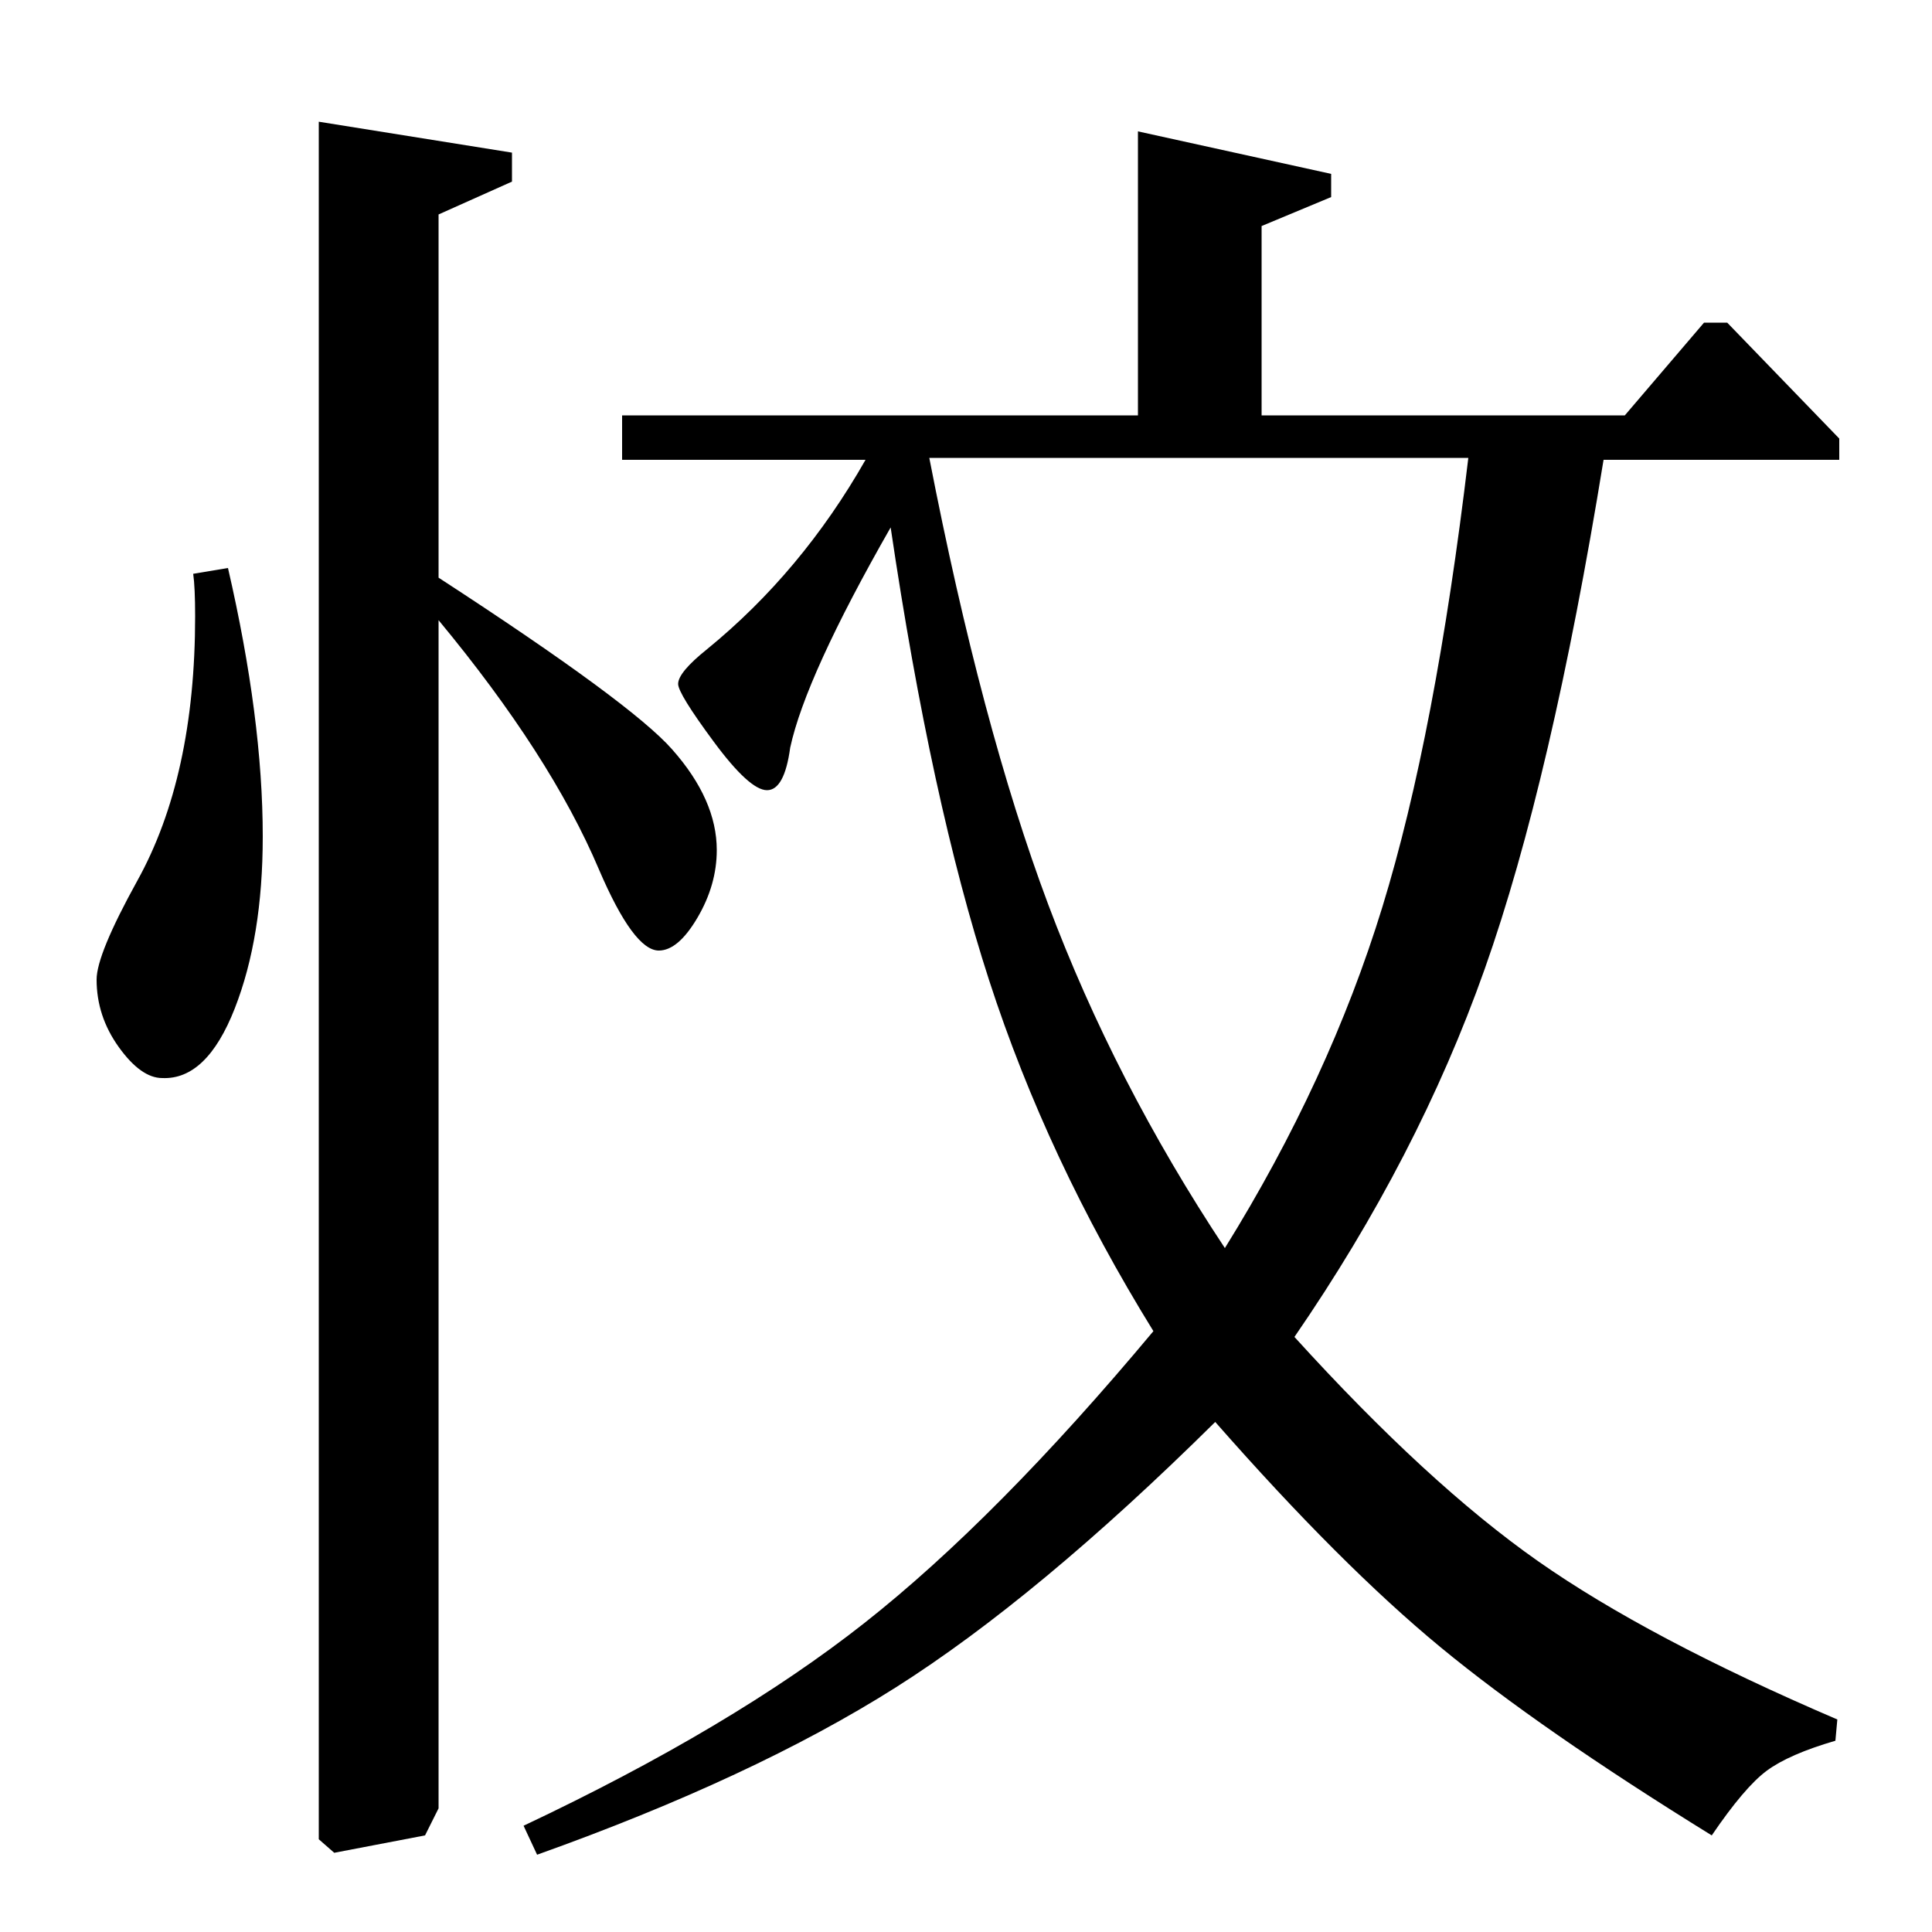<?xml version="1.0" standalone="no"?>
<!DOCTYPE svg PUBLIC "-//W3C//DTD SVG 1.1//EN" "http://www.w3.org/Graphics/SVG/1.1/DTD/svg11.dtd" >
<svg xmlns="http://www.w3.org/2000/svg" xmlns:xlink="http://www.w3.org/1999/xlink" version="1.1" viewBox="0 -140 1000 1000">
  <g transform="matrix(1 0 0 -1 0 860)">
   <path fill="currentColor"
d="M322 785h267v147l100 -22v-12l-36 -15v-98h188l41 48h12l58 -60v-11h-122q-27 -166 -61.5 -263.5t-98.5 -190.5q69 -76 126 -116t155 -82l-1 -11q-24 -7 -35.5 -15.5t-28.5 -33.5q-89 55 -140.5 97.5t-116.5 116.5q-92 -91 -165.5 -137.5t-185.5 -86.5l-7 15
q108 51 176.5 105t149.5 151q-55 89 -85 181.5t-51 234.5q-44 -77 -52 -114q-3 -22 -12 -22t-27.5 25t-18.5 30q0 6 15 18q49 40 82 98h-126v23zM760 763h-279q27 -139 61.5 -231t91.5 -178q54 87 81.5 176.5t44.5 232.5zM100 703l18 3q18 -78 18 -139q0 -52 -14.5 -89
t-37.5 -36q-11 0 -22.5 16t-11.5 35q0 13 21 51q30 54 30 137q0 15 -1 22zM165 48v889l100 -16v-15l-38 -17v-188q100 -65 121 -89q23 -26 23 -52q0 -18 -10 -35t-20 -17q-13 0 -31 42q-25 59 -83 129v-615l-7 -14l-47 -9z" />
  </g>

</svg>
